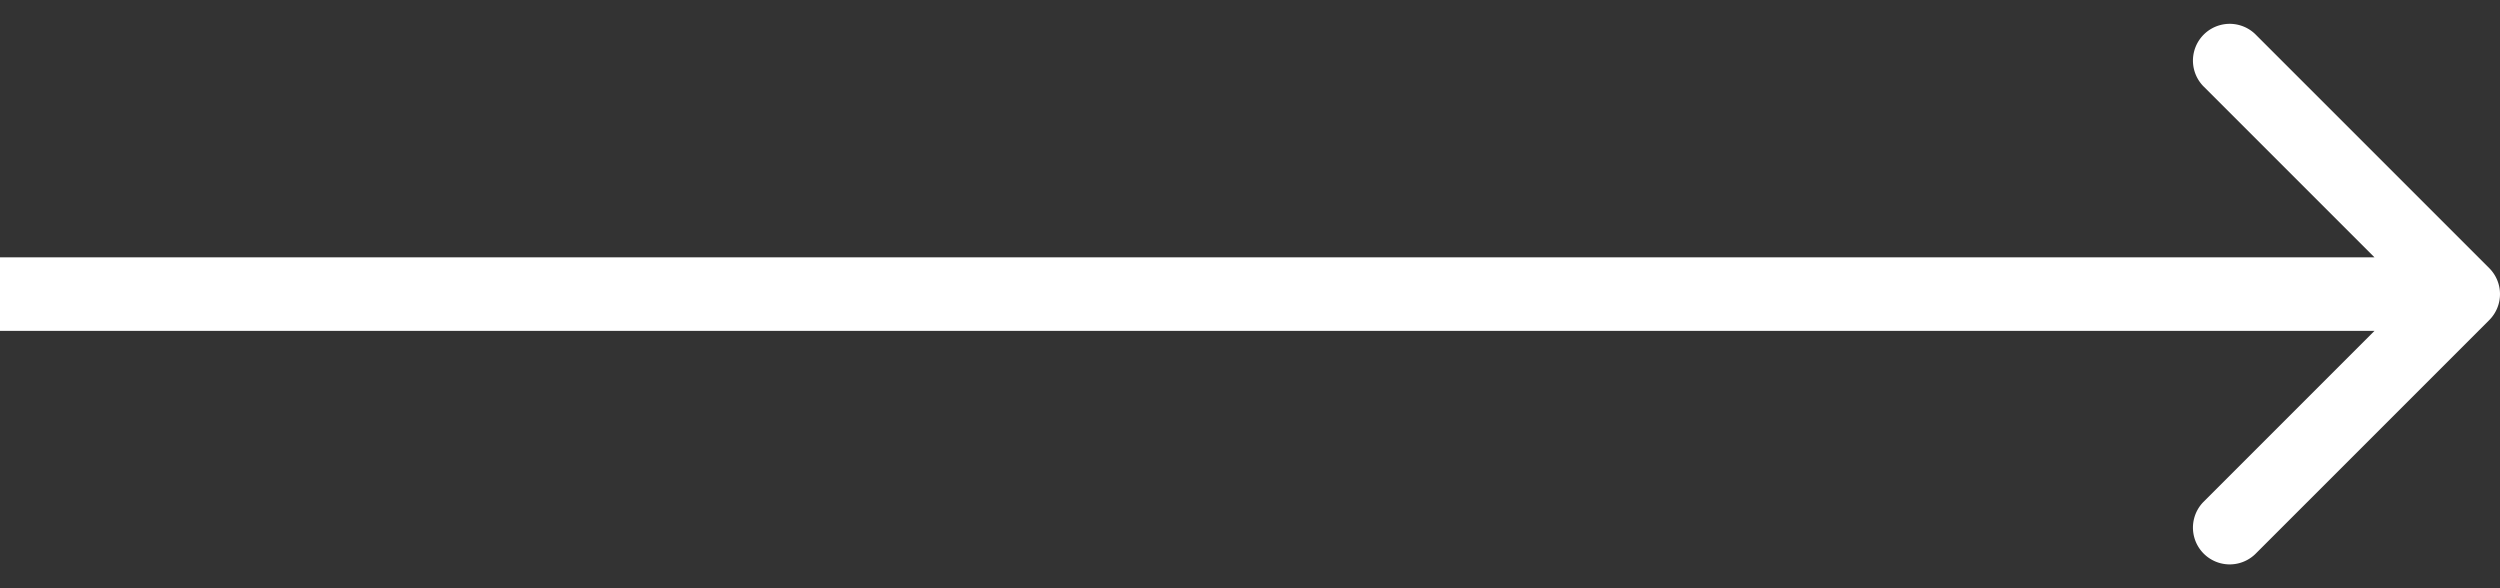 <svg xmlns="http://www.w3.org/2000/svg" width="68" height="16" fill="none" xmlns:v="https://vecta.io/nano"><rect width="100%" height="100%" fill="#333333" stroke="none"/><path d="M67.707 8.707a1 1 0 0 0 0-1.414L61.343.929a1 1 0 0 0-1.414 1.414L65.586 8l-5.657 5.657a1 1 0 0 0 1.414 1.414l6.364-6.364zM0 9h67V7H0v2z" fill="#fff"/></svg>